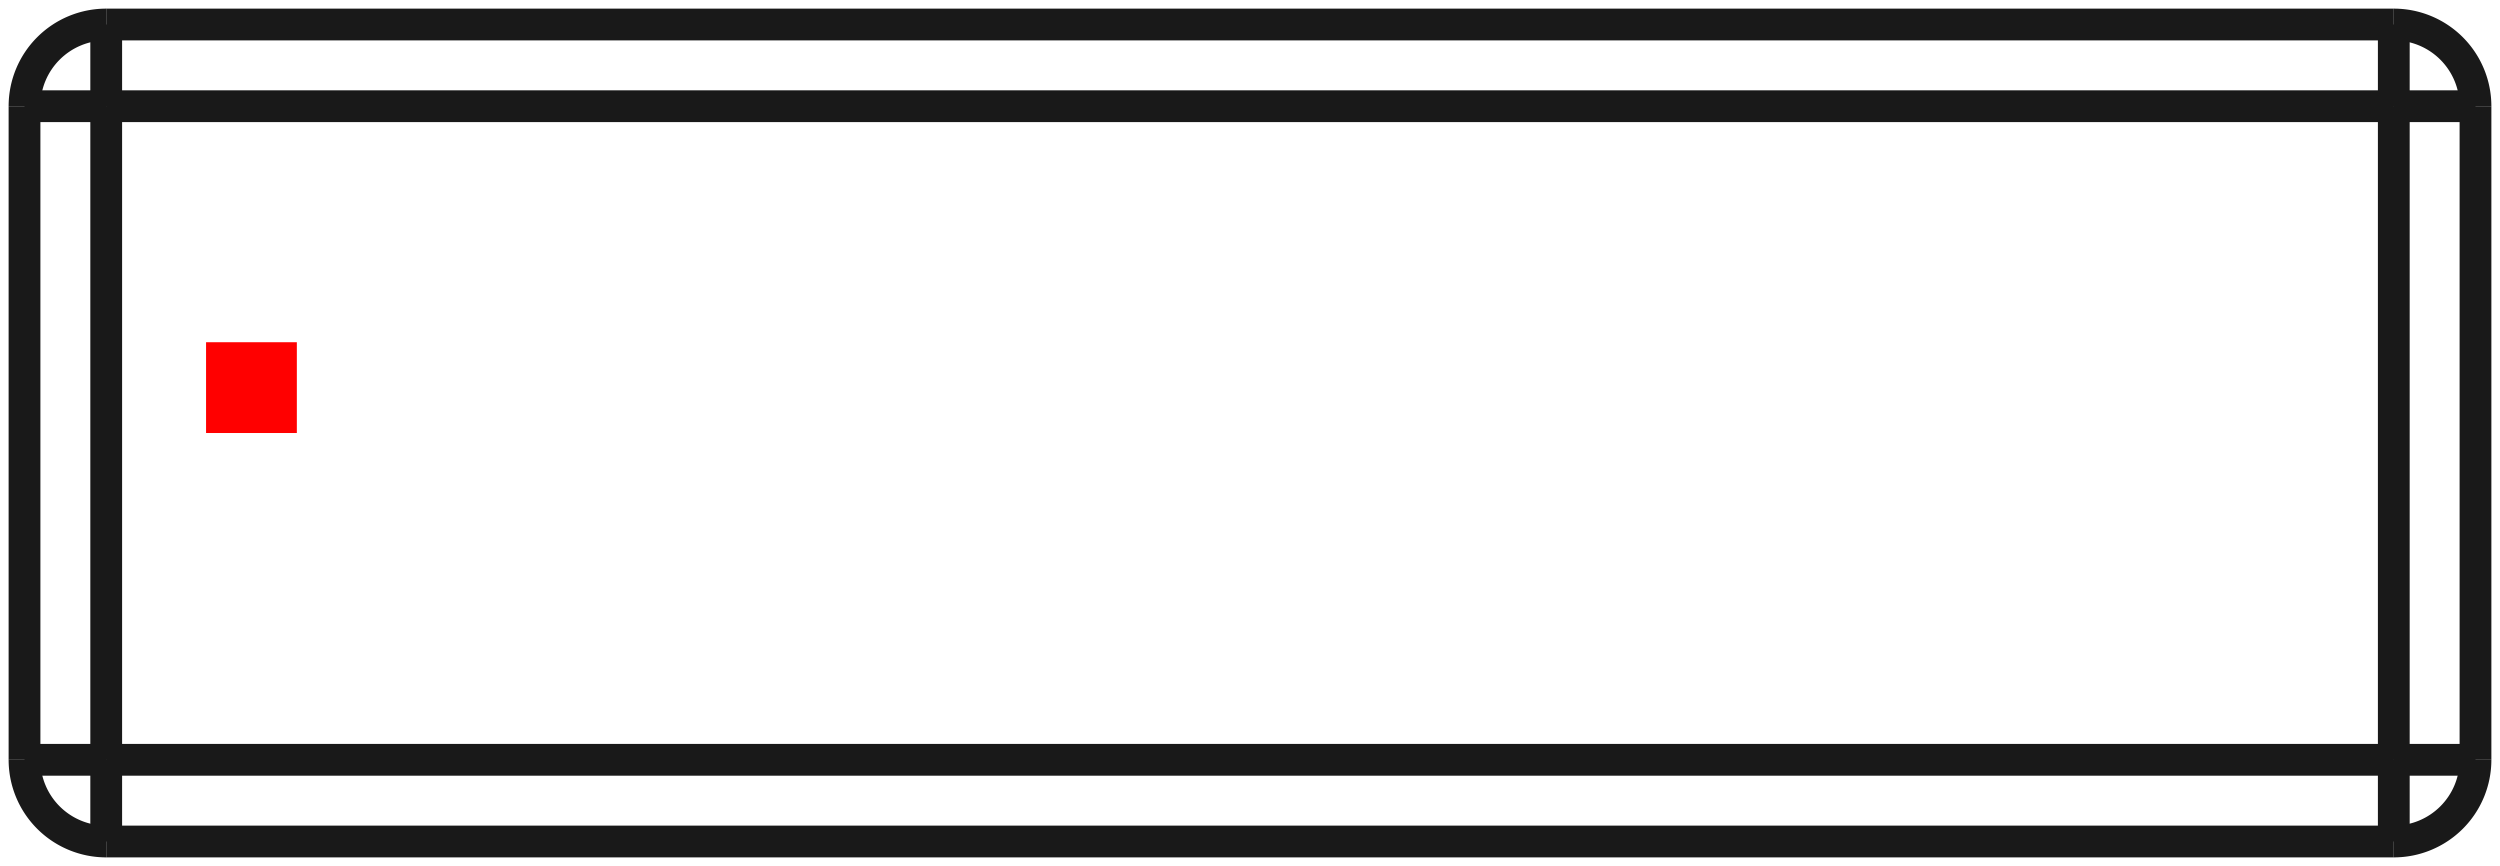 <?xml version="1.0"?>
<!DOCTYPE svg PUBLIC "-//W3C//DTD SVG 1.1//EN" "http://www.w3.org/Graphics/SVG/1.1/DTD/svg11.dtd">
<svg width="27.54mm" height="9.54mm" viewBox="0 0 27.54 9.54" xmlns="http://www.w3.org/2000/svg" version="1.1">
<g id="Shape2DView" transform="translate(2.27,4.77) scale(1,-1)">
<path id="Shape2DView_nwe0000"  d="M -2.0 -3.6 L -2.0 3.6 " stroke="#191919" stroke-width="0.35 px" style="stroke-width:0.35;stroke-miterlimit:4;stroke-dasharray:none;fill:none;fill-opacity:1;fill-rule: evenodd"/>
<path id="Shape2DView_nwe0001"  d="M -1.1 -4.5 A 0.9 0.9 0 0 0 -2 -3.6" stroke="#191919" stroke-width="0.35 px" style="stroke-width:0.35;stroke-miterlimit:4;stroke-dasharray:none;fill:none;fill-opacity:1;fill-rule: evenodd"/>
<path id="Shape2DView_nwe0002"  d="M 24.1 -4.5 L -1.1 -4.5 " stroke="#191919" stroke-width="0.35 px" style="stroke-width:0.35;stroke-miterlimit:4;stroke-dasharray:none;fill:none;fill-opacity:1;fill-rule: evenodd"/>
<path id="Shape2DView_nwe0003"  d="M -2.0 3.6 A 0.9 0.9 0 0 0 -1.1 4.5" stroke="#191919" stroke-width="0.35 px" style="stroke-width:0.35;stroke-miterlimit:4;stroke-dasharray:none;fill:none;fill-opacity:1;fill-rule: evenodd"/>
<path id="Shape2DView_nwe0004"  d="M -1.1 4.5 L 24.1 4.5 " stroke="#191919" stroke-width="0.35 px" style="stroke-width:0.35;stroke-miterlimit:4;stroke-dasharray:none;fill:none;fill-opacity:1;fill-rule: evenodd"/>
<path id="Shape2DView_nwe0005"  d="M 25.0 3.6 L 25.0 -3.6 " stroke="#191919" stroke-width="0.35 px" style="stroke-width:0.35;stroke-miterlimit:4;stroke-dasharray:none;fill:none;fill-opacity:1;fill-rule: evenodd"/>
<path id="Shape2DView_nwe0006"  d="M 25.0 -3.6 A 0.9 0.9 0 0 0 24.1 -4.5" stroke="#191919" stroke-width="0.35 px" style="stroke-width:0.35;stroke-miterlimit:4;stroke-dasharray:none;fill:none;fill-opacity:1;fill-rule: evenodd"/>
<path id="Shape2DView_nwe0007"  d="M 24.1 4.5 A 0.9 0.9 0 0 0 25 3.6" stroke="#191919" stroke-width="0.35 px" style="stroke-width:0.35;stroke-miterlimit:4;stroke-dasharray:none;fill:none;fill-opacity:1;fill-rule: evenodd"/>
<path id="Shape2DView_nwe0009"  d="M -1.1 -3.6 L -1.1 3.6 " stroke="#191919" stroke-width="0.35 px" style="stroke-width:0.35;stroke-miterlimit:4;stroke-dasharray:none;fill:none;fill-opacity:1;fill-rule: evenodd"/>
<path id="Shape2DView_nwe0010"  d="M -1.1 3.6 L -1.201 3.6 L -1.3 3.6 L -1.397 3.6 L -1.49 3.6 L -1.579 3.6 L -1.661 3.6 L -1.736 3.6 L -1.804 3.6 L -1.862 3.6 L -1.911 3.6 L -1.949 3.6 L -1.977 3.6 L -1.994 3.6 L -2.0 3.6 " stroke="#191919" stroke-width="0.35 px" style="stroke-width:0.35;stroke-miterlimit:4;stroke-dasharray:none;fill:none;fill-opacity:1;fill-rule: evenodd"/>
<path id="Shape2DView_nwe0011"  d="M -1.1 -3.6 L -1.201 -3.6 L -1.3 -3.6 L -1.397 -3.6 L -1.49 -3.6 L -1.579 -3.6 L -1.661 -3.6 L -1.736 -3.6 L -1.804 -3.6 L -1.862 -3.6 L -1.911 -3.6 L -1.949 -3.6 L -1.977 -3.6 L -1.994 -3.6 L -2.0 -3.6 " stroke="#191919" stroke-width="0.35 px" style="stroke-width:0.35;stroke-miterlimit:4;stroke-dasharray:none;fill:none;fill-opacity:1;fill-rule: evenodd"/>
<path id="Shape2DView_nwe0013"  d="M -1.1 -3.6 L -1.1 -3.701 L -1.1 -3.8 L -1.1 -3.897 L -1.1 -3.99 L -1.1 -4.079 L -1.1 -4.161 L -1.1 -4.236 L -1.1 -4.304 L -1.1 -4.362 L -1.1 -4.411 L -1.1 -4.449 L -1.1 -4.477 L -1.1 -4.494 L -1.1 -4.5 " stroke="#191919" stroke-width="0.35 px" style="stroke-width:0.35;stroke-miterlimit:4;stroke-dasharray:none;fill:none;fill-opacity:1;fill-rule: evenodd"/>
<path id="Shape2DView_nwe0014"  d="M -1.1 3.6 L 24.1 3.6 " stroke="#191919" stroke-width="0.35 px" style="stroke-width:0.35;stroke-miterlimit:4;stroke-dasharray:none;fill:none;fill-opacity:1;fill-rule: evenodd"/>
<path id="Shape2DView_nwe0015"  d="M 24.1 -3.6 L -1.1 -3.6 " stroke="#191919" stroke-width="0.35 px" style="stroke-width:0.35;stroke-miterlimit:4;stroke-dasharray:none;fill:none;fill-opacity:1;fill-rule: evenodd"/>
<path id="Shape2DView_nwe0016"  d="M 24.1 3.6 L 24.1 -3.6 " stroke="#191919" stroke-width="0.35 px" style="stroke-width:0.35;stroke-miterlimit:4;stroke-dasharray:none;fill:none;fill-opacity:1;fill-rule: evenodd"/>
<path id="Shape2DView_nwe0017"  d="M -1.1 3.6 L -1.1 3.701 L -1.1 3.8 L -1.1 3.897 L -1.1 3.99 L -1.1 4.079 L -1.1 4.161 L -1.1 4.236 L -1.1 4.304 L -1.1 4.362 L -1.1 4.411 L -1.1 4.449 L -1.1 4.477 L -1.1 4.494 L -1.1 4.5 " stroke="#191919" stroke-width="0.35 px" style="stroke-width:0.35;stroke-miterlimit:4;stroke-dasharray:none;fill:none;fill-opacity:1;fill-rule: evenodd"/>
<path id="Shape2DView_nwe0020"  d="M 24.1 -3.6 L 24.1 -3.701 L 24.1 -3.8 L 24.1 -3.897 L 24.1 -3.99 L 24.1 -4.079 L 24.1 -4.161 L 24.1 -4.236 L 24.1 -4.304 L 24.1 -4.362 L 24.1 -4.411 L 24.1 -4.449 L 24.1 -4.477 L 24.1 -4.494 L 24.1 -4.5 " stroke="#191919" stroke-width="0.35 px" style="stroke-width:0.35;stroke-miterlimit:4;stroke-dasharray:none;fill:none;fill-opacity:1;fill-rule: evenodd"/>
<path id="Shape2DView_nwe0021"  d="M 24.1 3.6 L 24.1 3.701 L 24.1 3.8 L 24.1 3.897 L 24.1 3.99 L 24.1 4.079 L 24.1 4.161 L 24.1 4.236 L 24.1 4.304 L 24.1 4.362 L 24.1 4.411 L 24.1 4.449 L 24.1 4.477 L 24.1 4.494 L 24.1 4.5 " stroke="#191919" stroke-width="0.35 px" style="stroke-width:0.35;stroke-miterlimit:4;stroke-dasharray:none;fill:none;fill-opacity:1;fill-rule: evenodd"/>
<path id="Shape2DView_nwe0022"  d="M 24.1 -3.6 L 24.201 -3.6 L 24.3 -3.6 L 24.397 -3.6 L 24.49 -3.6 L 24.579 -3.6 L 24.661 -3.6 L 24.736 -3.6 L 24.804 -3.6 L 24.862 -3.6 L 24.911 -3.6 L 24.949 -3.6 L 24.977 -3.6 L 24.994 -3.6 L 25.0 -3.6 " stroke="#191919" stroke-width="0.35 px" style="stroke-width:0.35;stroke-miterlimit:4;stroke-dasharray:none;fill:none;fill-opacity:1;fill-rule: evenodd"/>
<path id="Shape2DView_nwe0023"  d="M 24.1 3.6 L 24.201 3.6 L 24.3 3.6 L 24.397 3.6 L 24.49 3.6 L 24.579 3.6 L 24.661 3.6 L 24.736 3.6 L 24.804 3.6 L 24.862 3.6 L 24.911 3.6 L 24.949 3.6 L 24.977 3.6 L 24.994 3.6 L 25.0 3.6 " stroke="#191919" stroke-width="0.35 px" style="stroke-width:0.35;stroke-miterlimit:4;stroke-dasharray:none;fill:none;fill-opacity:1;fill-rule: evenodd"/>
<title>b'Shape2DView'</title>
</g>
<g id="Rectangle" transform="translate(2.27,4.77) scale(1,-1)">
<rect fill="#ff0000" id="origin" width="1" height="1" x="0" y="0" />
<title>b'Rectangle'</title>
</g>
</svg>